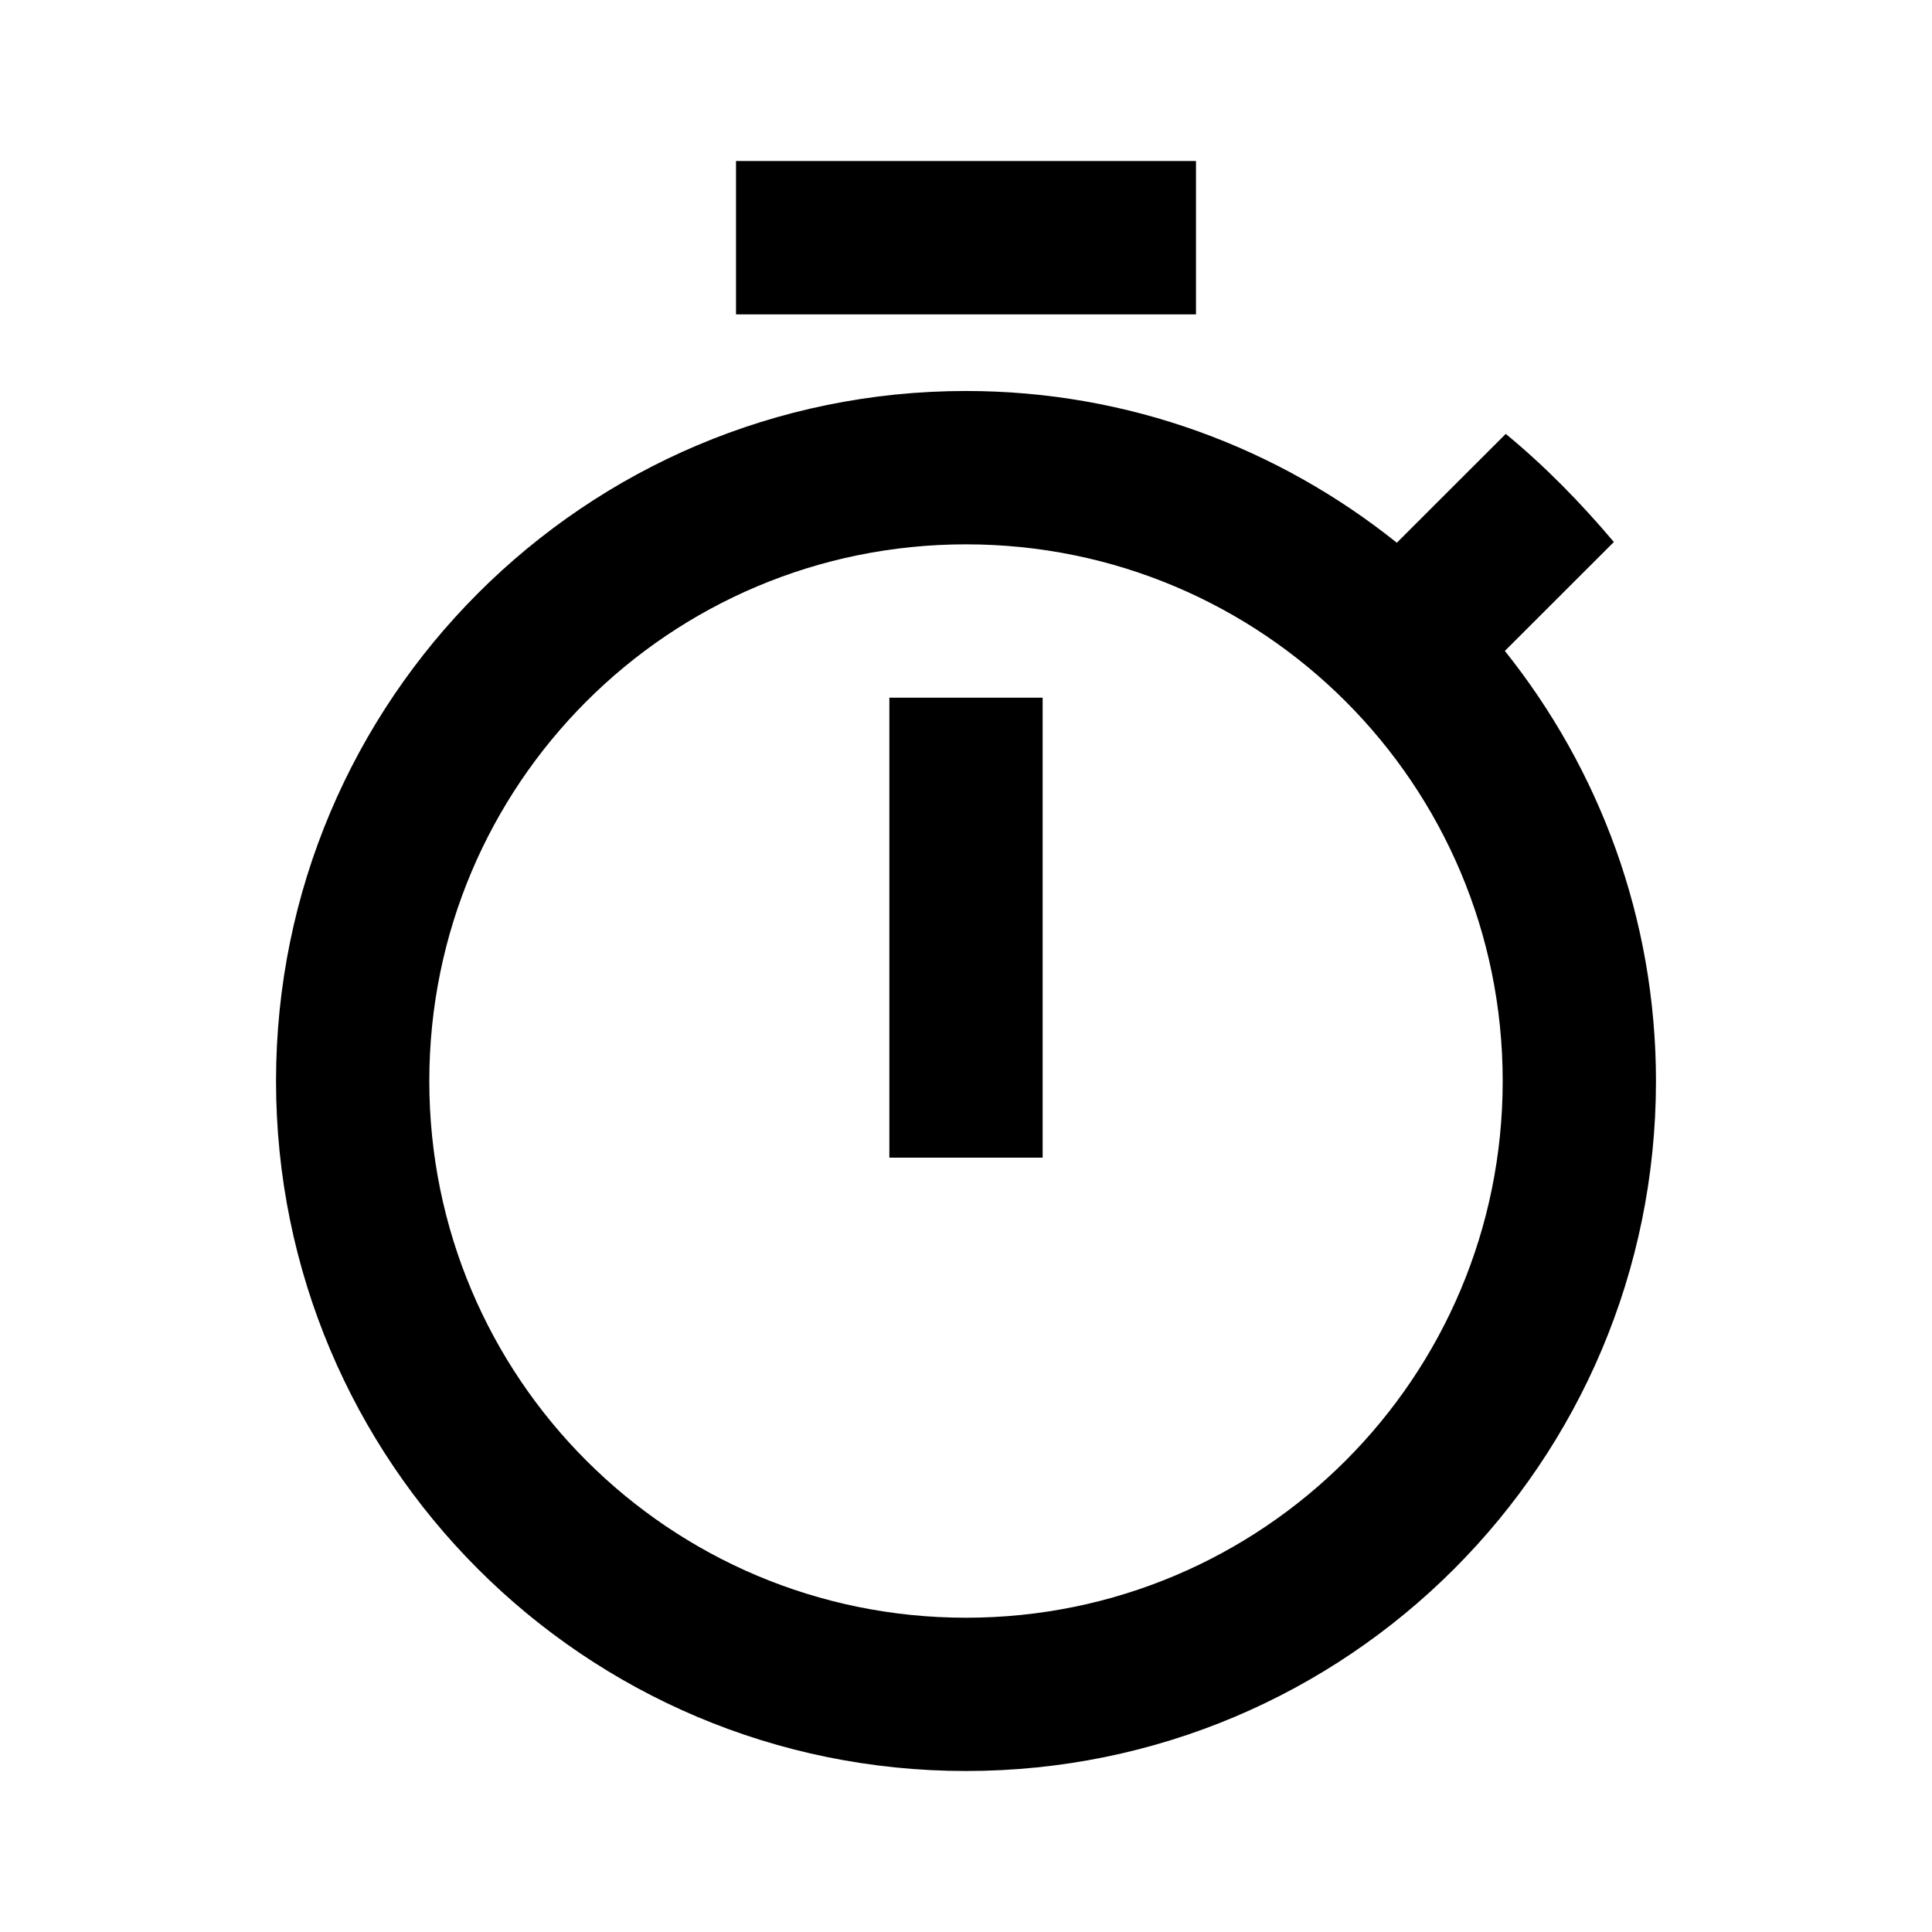 <svg version="1.1" id="master" xmlns="http://www.w3.org/2000/svg" xmlns:xlink="http://www.w3.org/1999/xlink" x="0px" y="0px" width="24px" height="24px" viewBox="0 0 24 24" enable-background="new 0 0 24 24" xml:space="preserve">
<rect fill="none" width="24" height="24"/>
<path d="M14.857,2H9.143v1.905h5.714V2z M11.048,14.381h1.904V8.667h-1.904V14.381z M18.694,8.086l1.354-1.353c-0.41-0.486-0.857-0.943-1.343-1.343l-1.353,1.352C15.877,5.562,14.02,4.857,12,4.857c-4.733,0-8.571,3.838-8.571,8.572C3.429,18.162,7.257,22,12,22c4.743,0,8.571-3.838,8.571-8.571C20.571,11.409,19.866,9.553,18.694,8.086z M12,20.096c-3.686,0-6.667-2.981-6.667-6.667c0-3.686,2.981-6.667,6.667-6.667s6.667,2.981,6.667,6.667C18.667,17.114,15.686,20.096,12,20.096z"/>
</svg>
